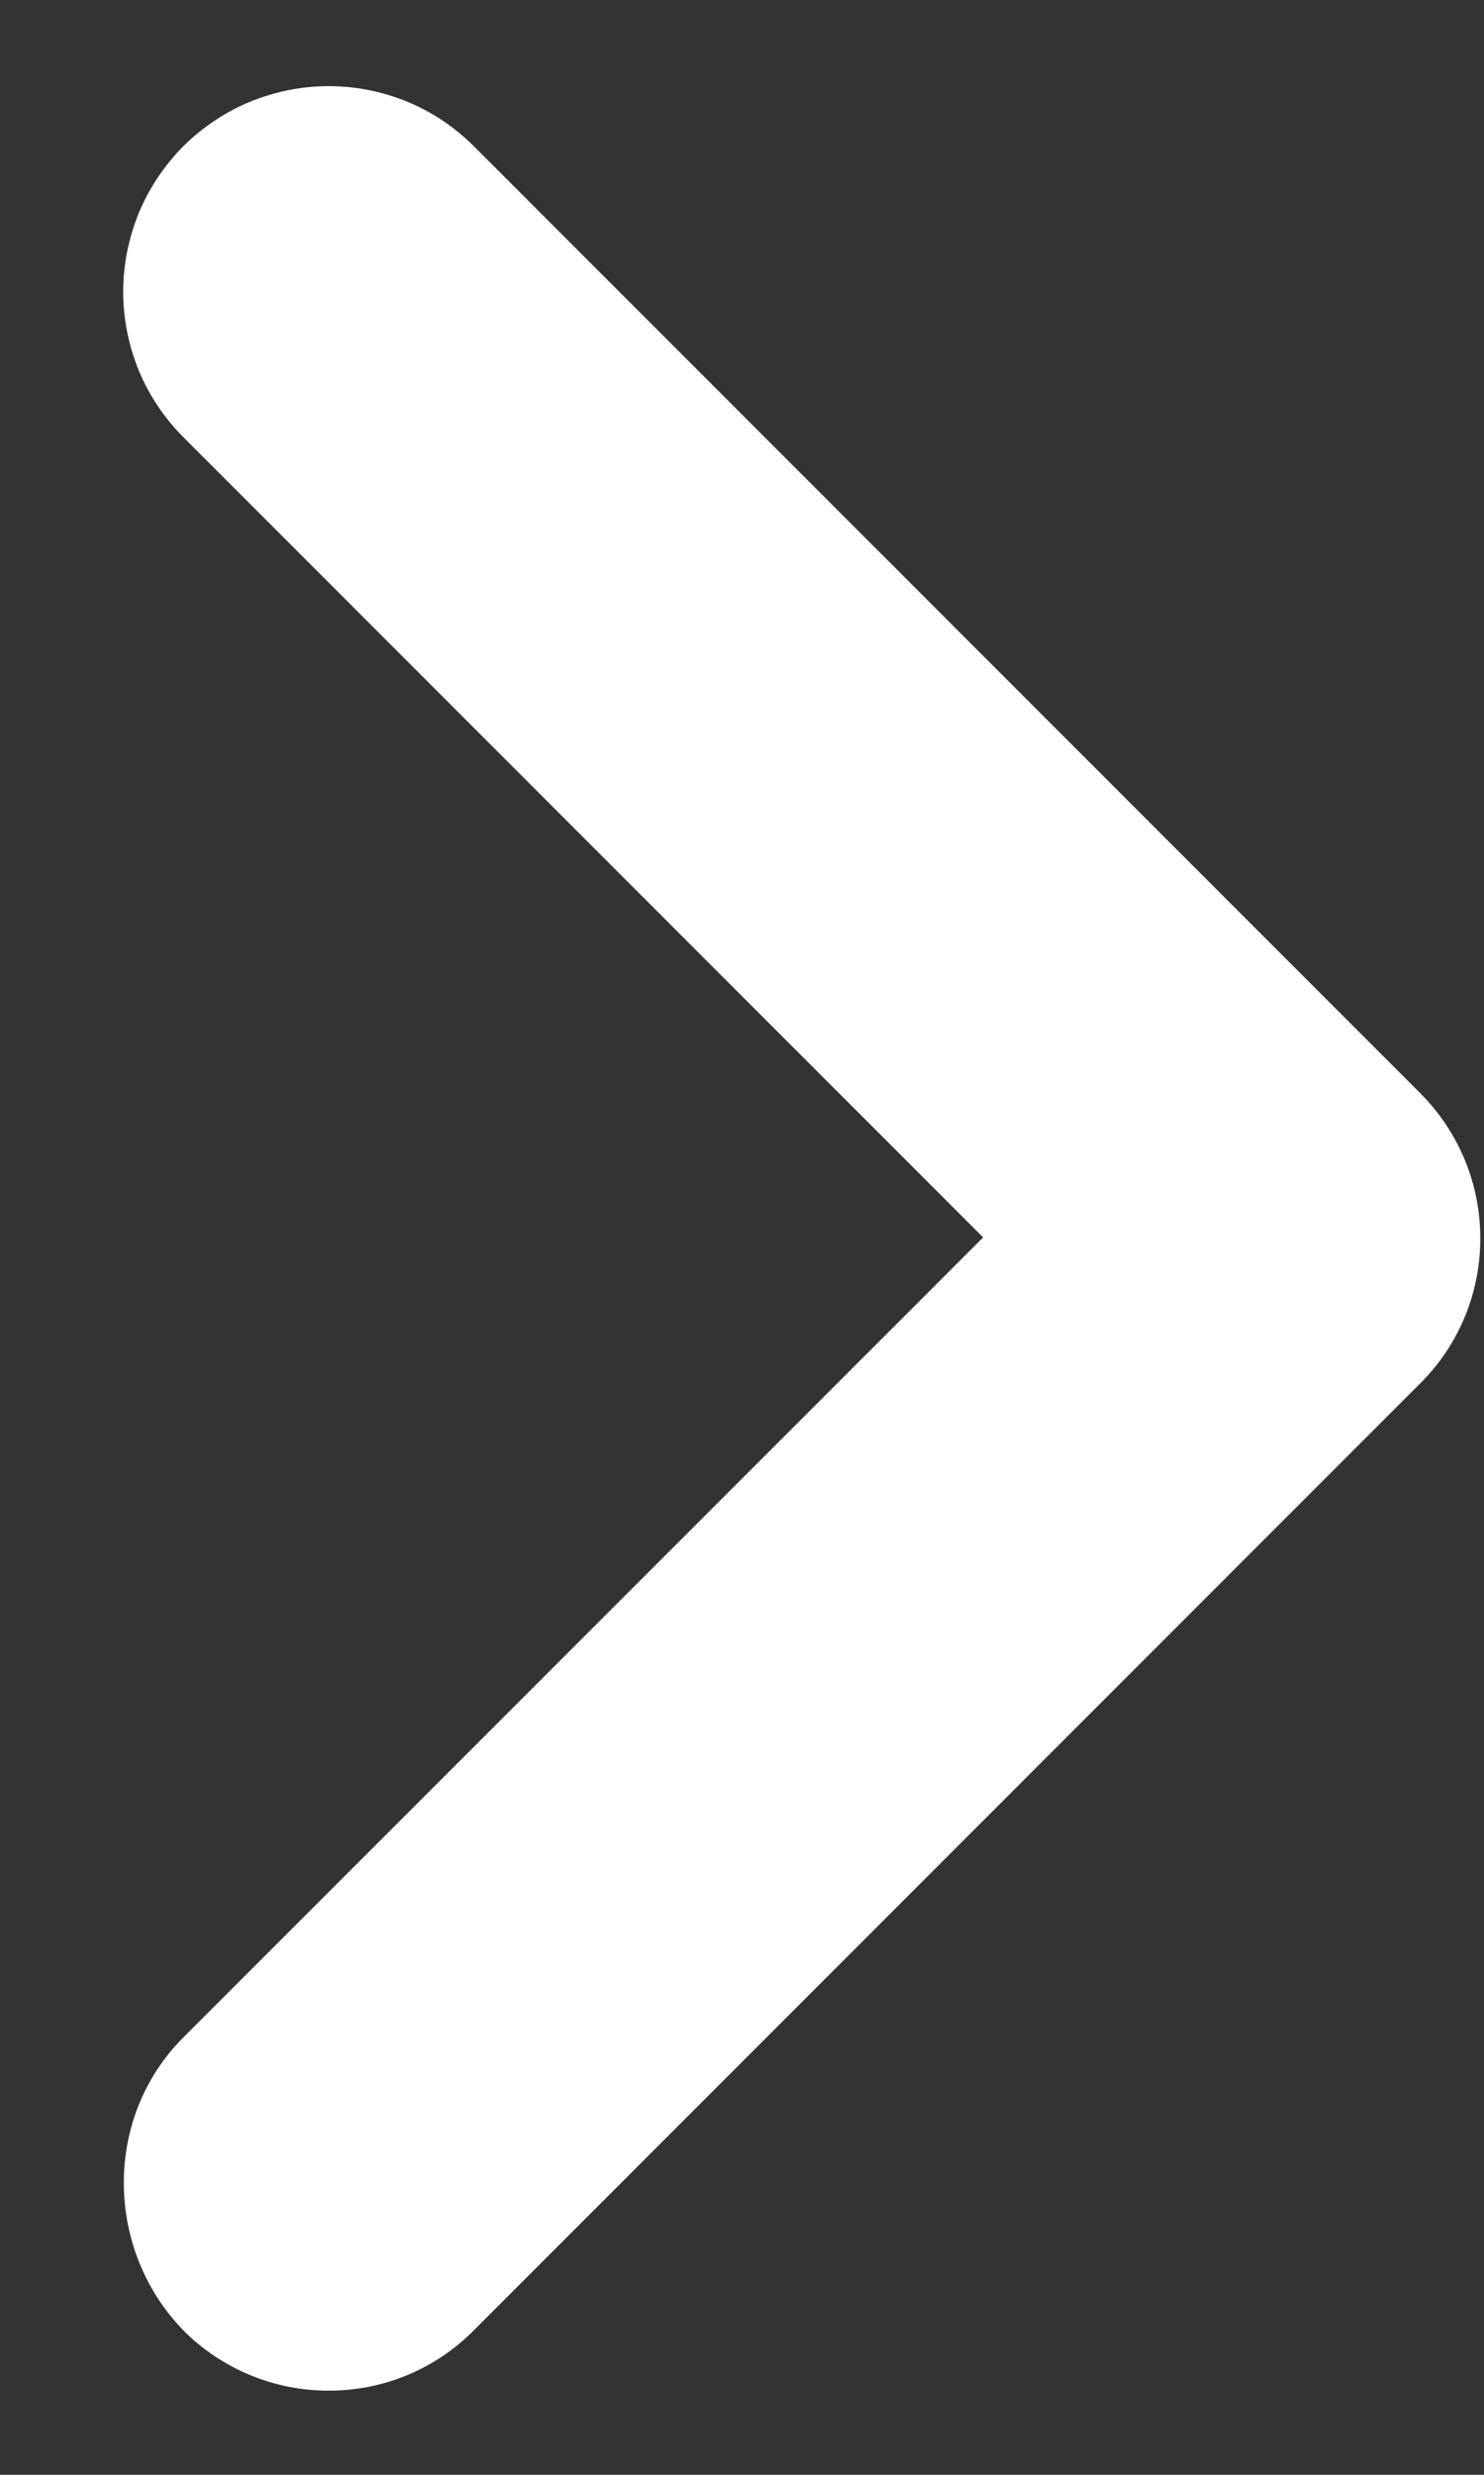 <svg width="6" height="10" viewBox="0 0 6 10" fill="none" xmlns="http://www.w3.org/2000/svg">
<rect x="0" y="0" width="6" height="10" fill="#333333" stroke="none"/>
<path d="M0.741 8.233L3.975 5L0.741 1.766C0.664 1.689 0.603 1.598 0.561 1.497C0.52 1.396 0.498 1.288 0.498 1.179C0.498 1.07 0.52 0.962 0.561 0.861C0.603 0.76 0.664 0.669 0.741 0.591C0.819 0.514 0.91 0.453 1.011 0.411C1.112 0.37 1.22 0.348 1.329 0.348C1.438 0.348 1.546 0.37 1.647 0.411C1.748 0.453 1.839 0.514 1.916 0.591L5.741 4.416C5.819 4.494 5.88 4.585 5.922 4.686C5.964 4.787 5.985 4.895 5.985 5.004C5.985 5.113 5.964 5.221 5.922 5.322C5.88 5.423 5.819 5.514 5.741 5.591L1.916 9.416C1.839 9.494 1.748 9.555 1.647 9.597C1.546 9.639 1.438 9.66 1.329 9.66C1.22 9.66 1.112 9.639 1.011 9.597C0.91 9.555 0.818 9.494 0.741 9.416C0.425 9.091 0.416 8.558 0.741 8.233Z" fill="white"/>
</svg>
